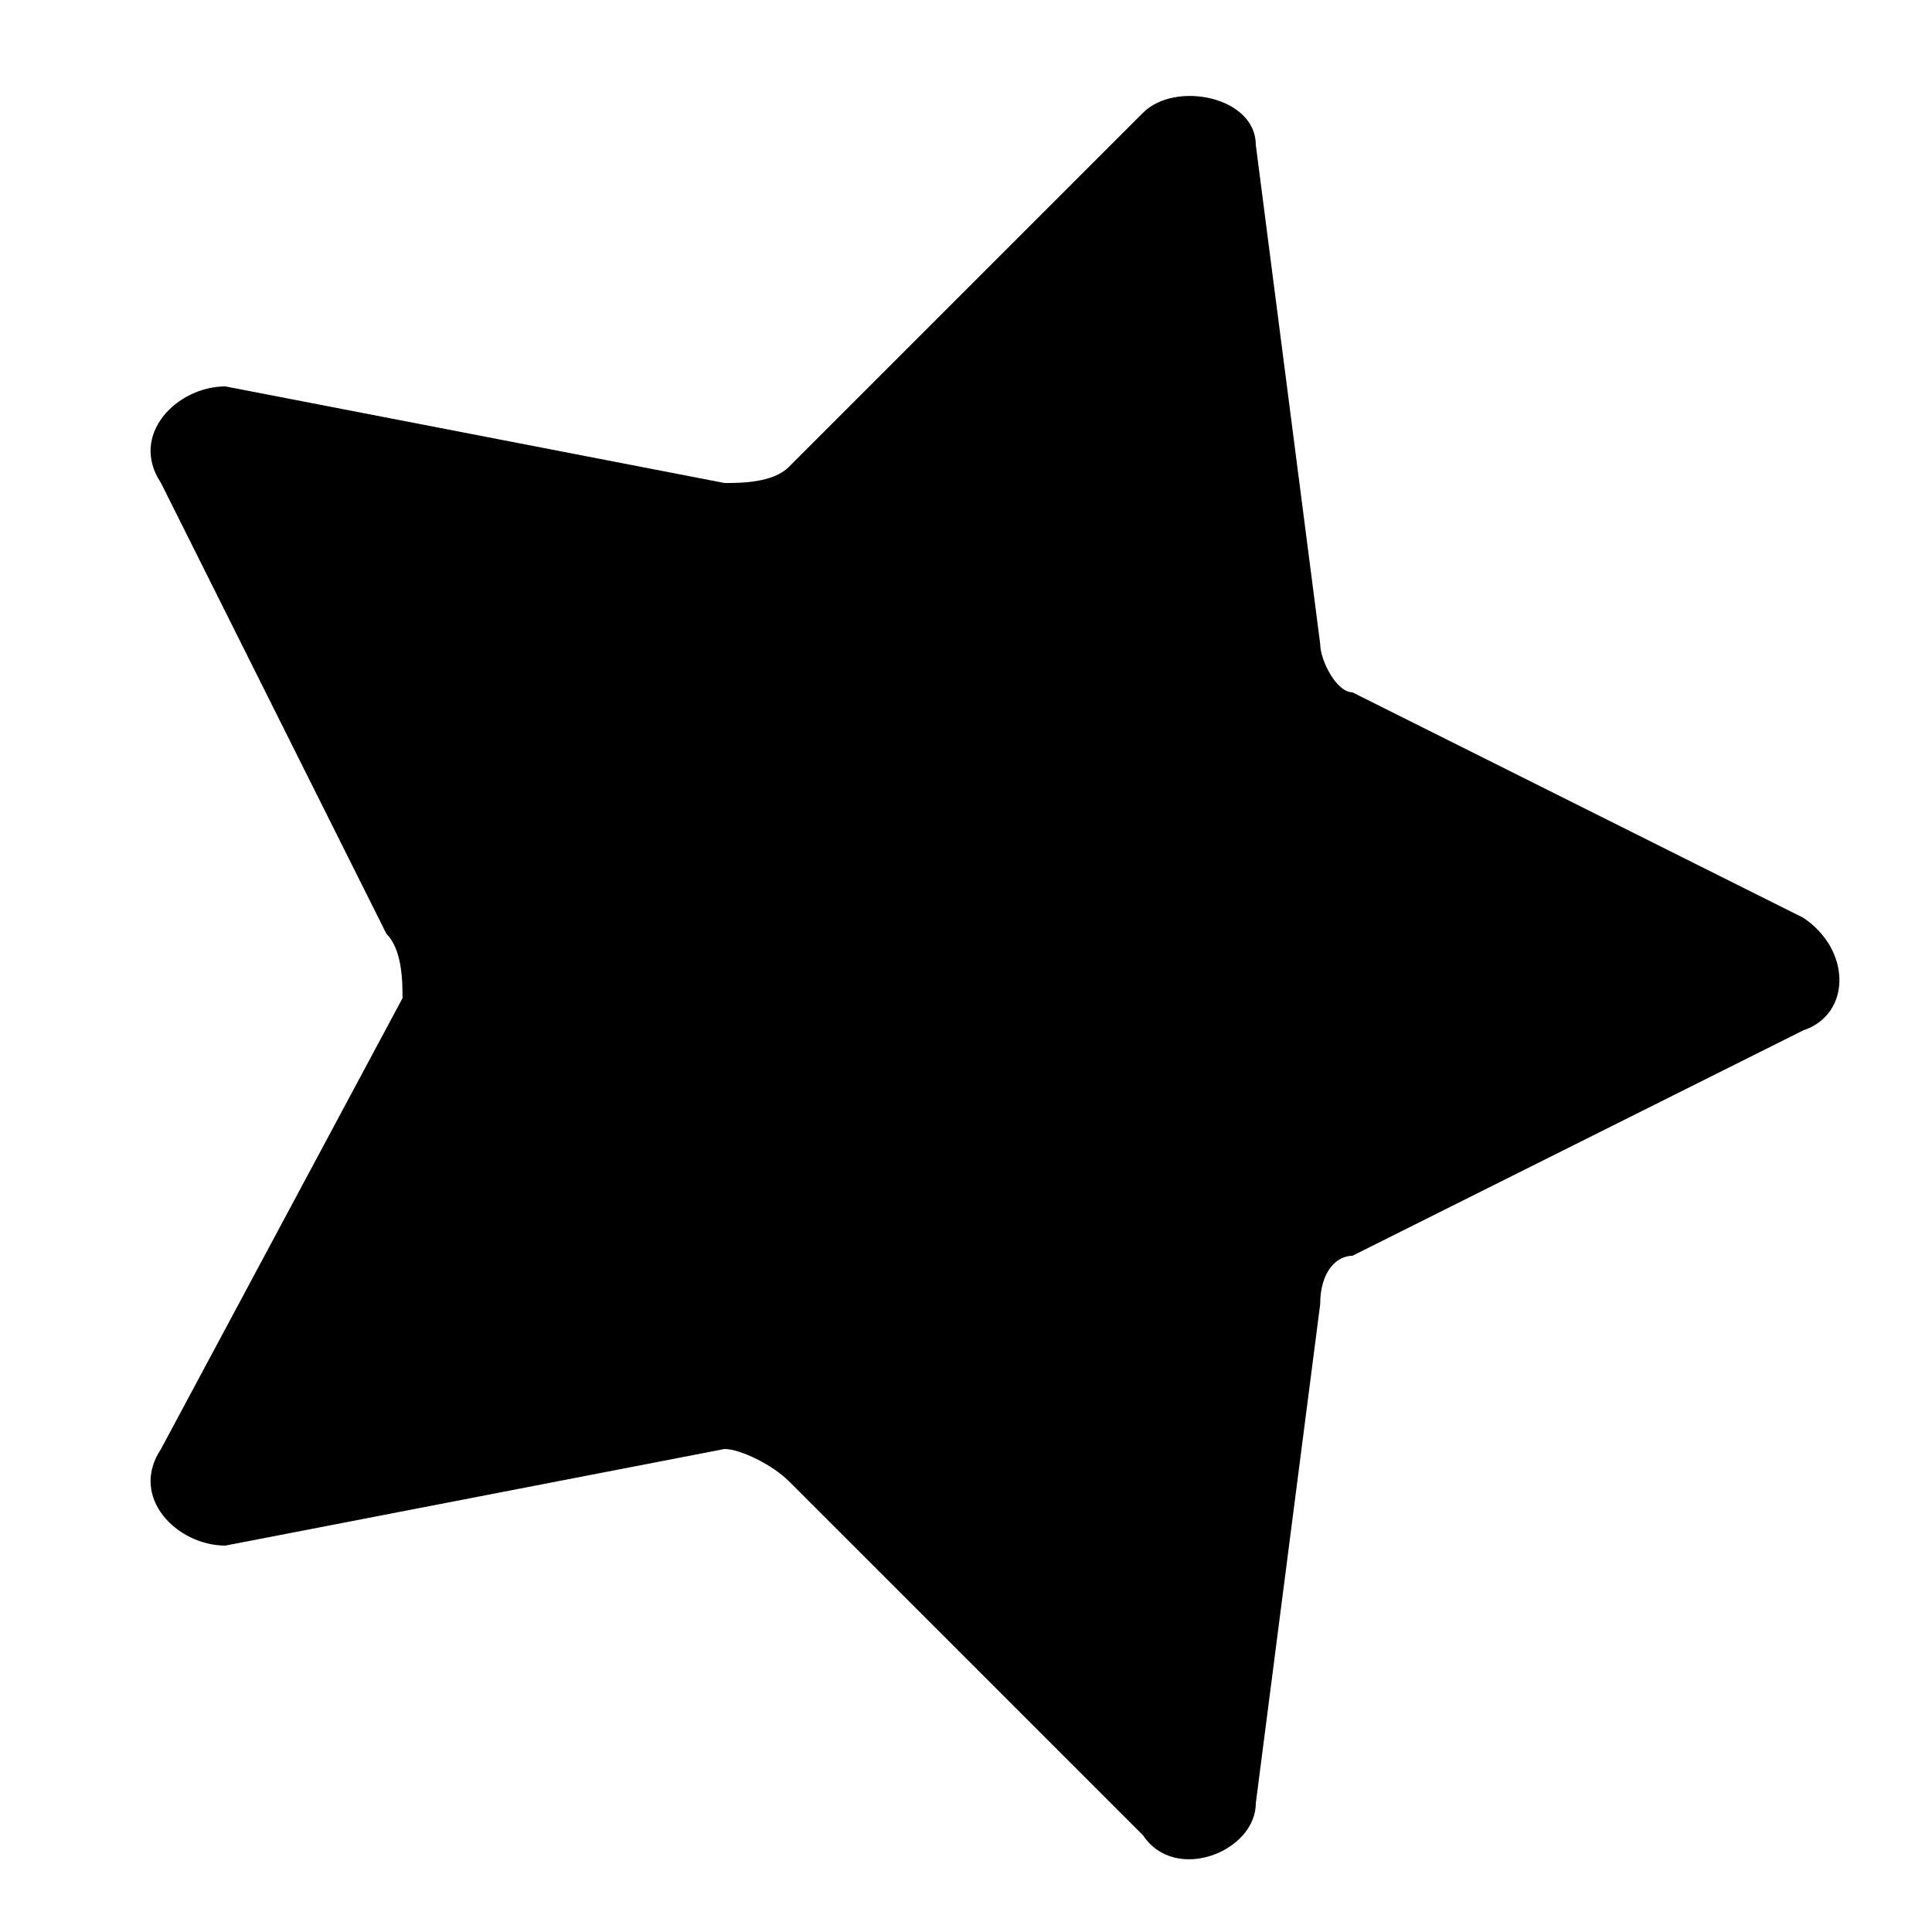 <?xml version="1.0" encoding="utf-8"?>
<!-- Generator: Adobe Illustrator 24.0.0, SVG Export Plug-In . SVG Version: 6.00 Build 0)  -->
<svg version="1.1" id="图层_1" xmlns="http://www.w3.org/2000/svg" xmlns:xlink="http://www.w3.org/1999/xlink" x="0px" y="0px"
	 viewBox="0 0 12 12" style="enable-background:new 0 0 12 12;" xml:space="preserve">
<path d="M2.4,5.8L1,3C0.8,2.7,1.1,2.4,1.4,2.4L4.5,3c0.1,0,0.3,0,0.4-0.1l2.2-2.2c0.2-0.2,0.7-0.1,0.7,0.2l0.4,3.1
	c0,0.1,0.1,0.3,0.2,0.3l2.8,1.4c0.3,0.2,0.3,0.6,0,0.7L8.4,7.8C8.3,7.8,8.2,7.9,8.2,8.1l-0.4,3.1c0,0.3-0.5,0.5-0.7,0.2L4.9,9.2
	C4.8,9.1,4.6,9,4.5,9L1.4,9.6C1.1,9.6,0.8,9.3,1,9l1.5-2.8C2.5,6.1,2.5,5.9,2.4,5.8z"/>
</svg>
